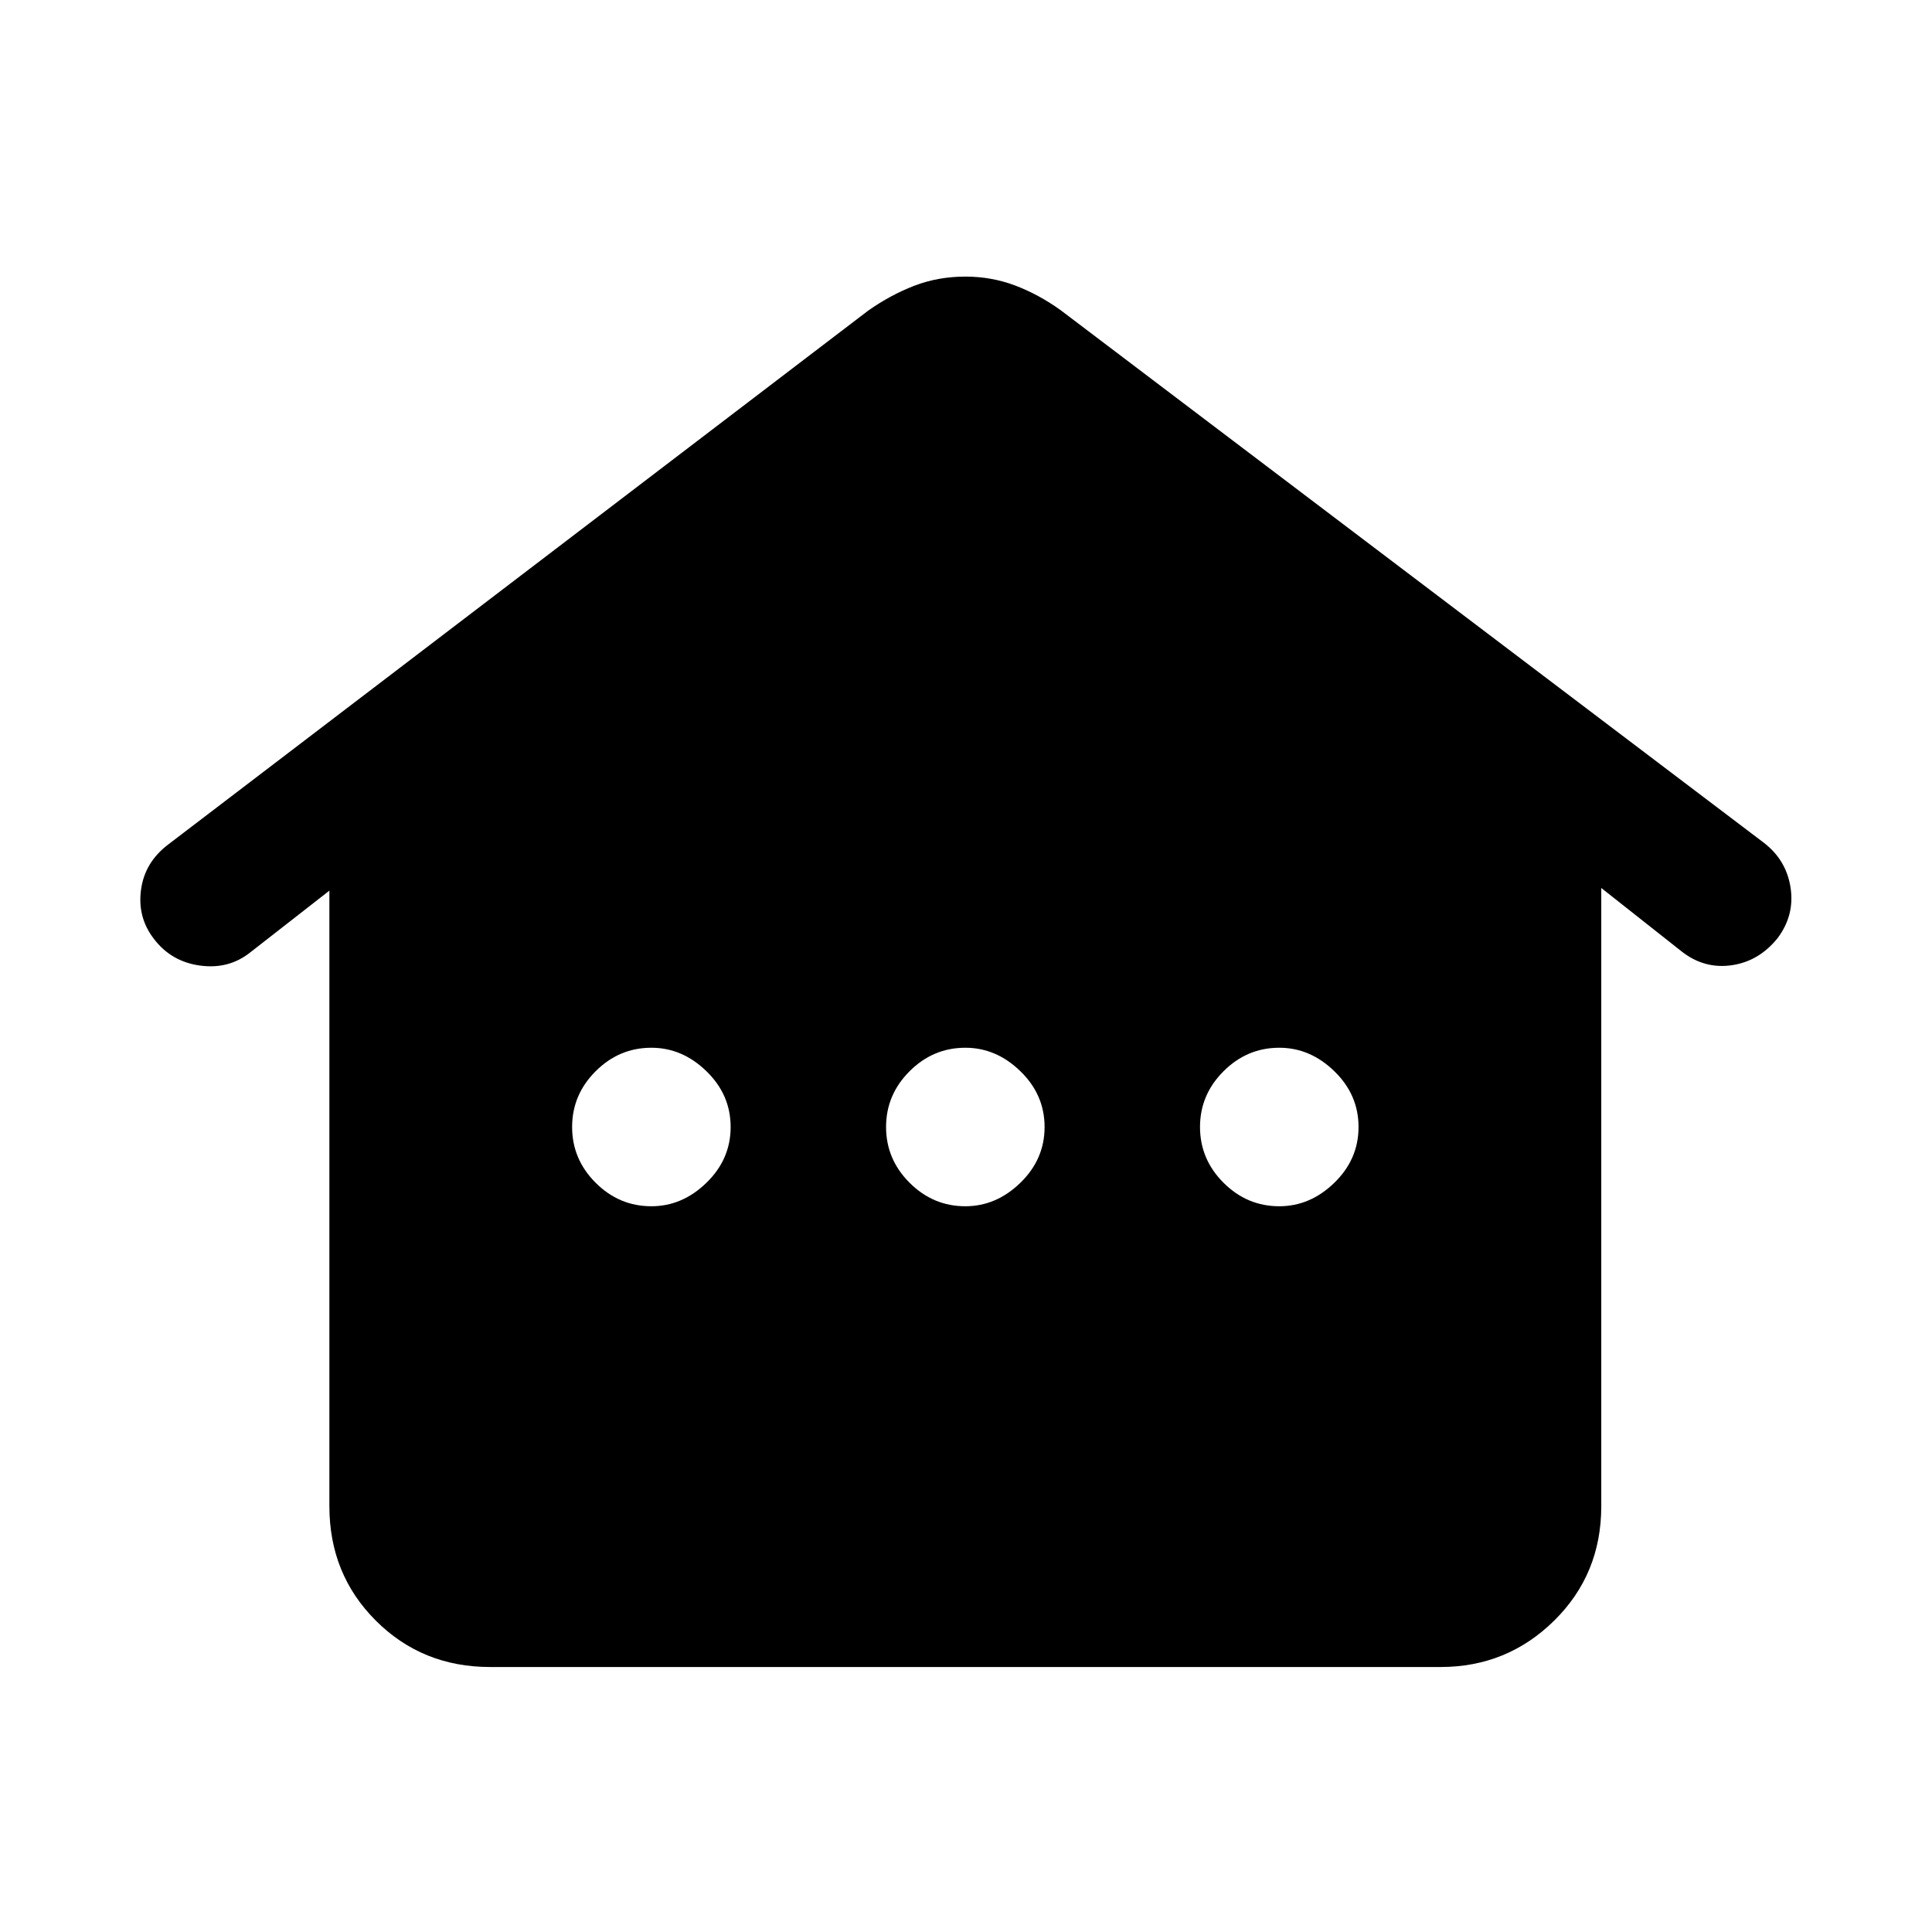 <svg xmlns="http://www.w3.org/2000/svg" height="40" viewBox="0 -960 960 960" width="40"><path d="M163.67-211.56v-305.88l-39.18 30.57q-10.72 8.61-25.05 6.66-14.34-1.94-22.95-13.25-8.28-10.72-6.42-24.42 1.85-13.71 13.62-22.58l347.62-265.13q11.08-7.82 22.93-12.4 11.85-4.57 25.48-4.57 12.97 0 24.65 4.41 11.68 4.41 22.6 12.23l349.62 264.79q11.1 8.62 13.15 22.32 2.05 13.71-6.56 25.09-9.28 11.44-22.78 13.35-13.5 1.91-24.61-6.71l-40.13-31.69v307.21q0 33.77-23.39 56.83-23.39 23.06-56.5 23.06H243.56q-33.77 0-56.83-23.06-23.06-23.06-23.06-56.83Zm160-149.06q15.36 0 27.37-11.68 12.01-11.67 12.01-27.7t-12.01-27.7q-12.01-11.68-27.37-11.68-16.03 0-27.71 11.68-11.68 11.67-11.68 27.7t11.68 27.7q11.68 11.68 27.71 11.68Zm156 0q15.36 0 27.37-11.68 12.01-11.67 12.01-27.7t-12.01-27.7q-12.01-11.68-27.37-11.68-16.03 0-27.71 11.68-11.68 11.67-11.68 27.7t11.68 27.7q11.68 11.68 27.71 11.68Zm156 0q15.36 0 27.37-11.68 12.01-11.67 12.01-27.7t-12.01-27.7q-12.01-11.68-27.37-11.68-16.03 0-27.71 11.68-11.68 11.67-11.68 27.7t11.68 27.7q11.68 11.68 27.71 11.68Z"/></svg>
